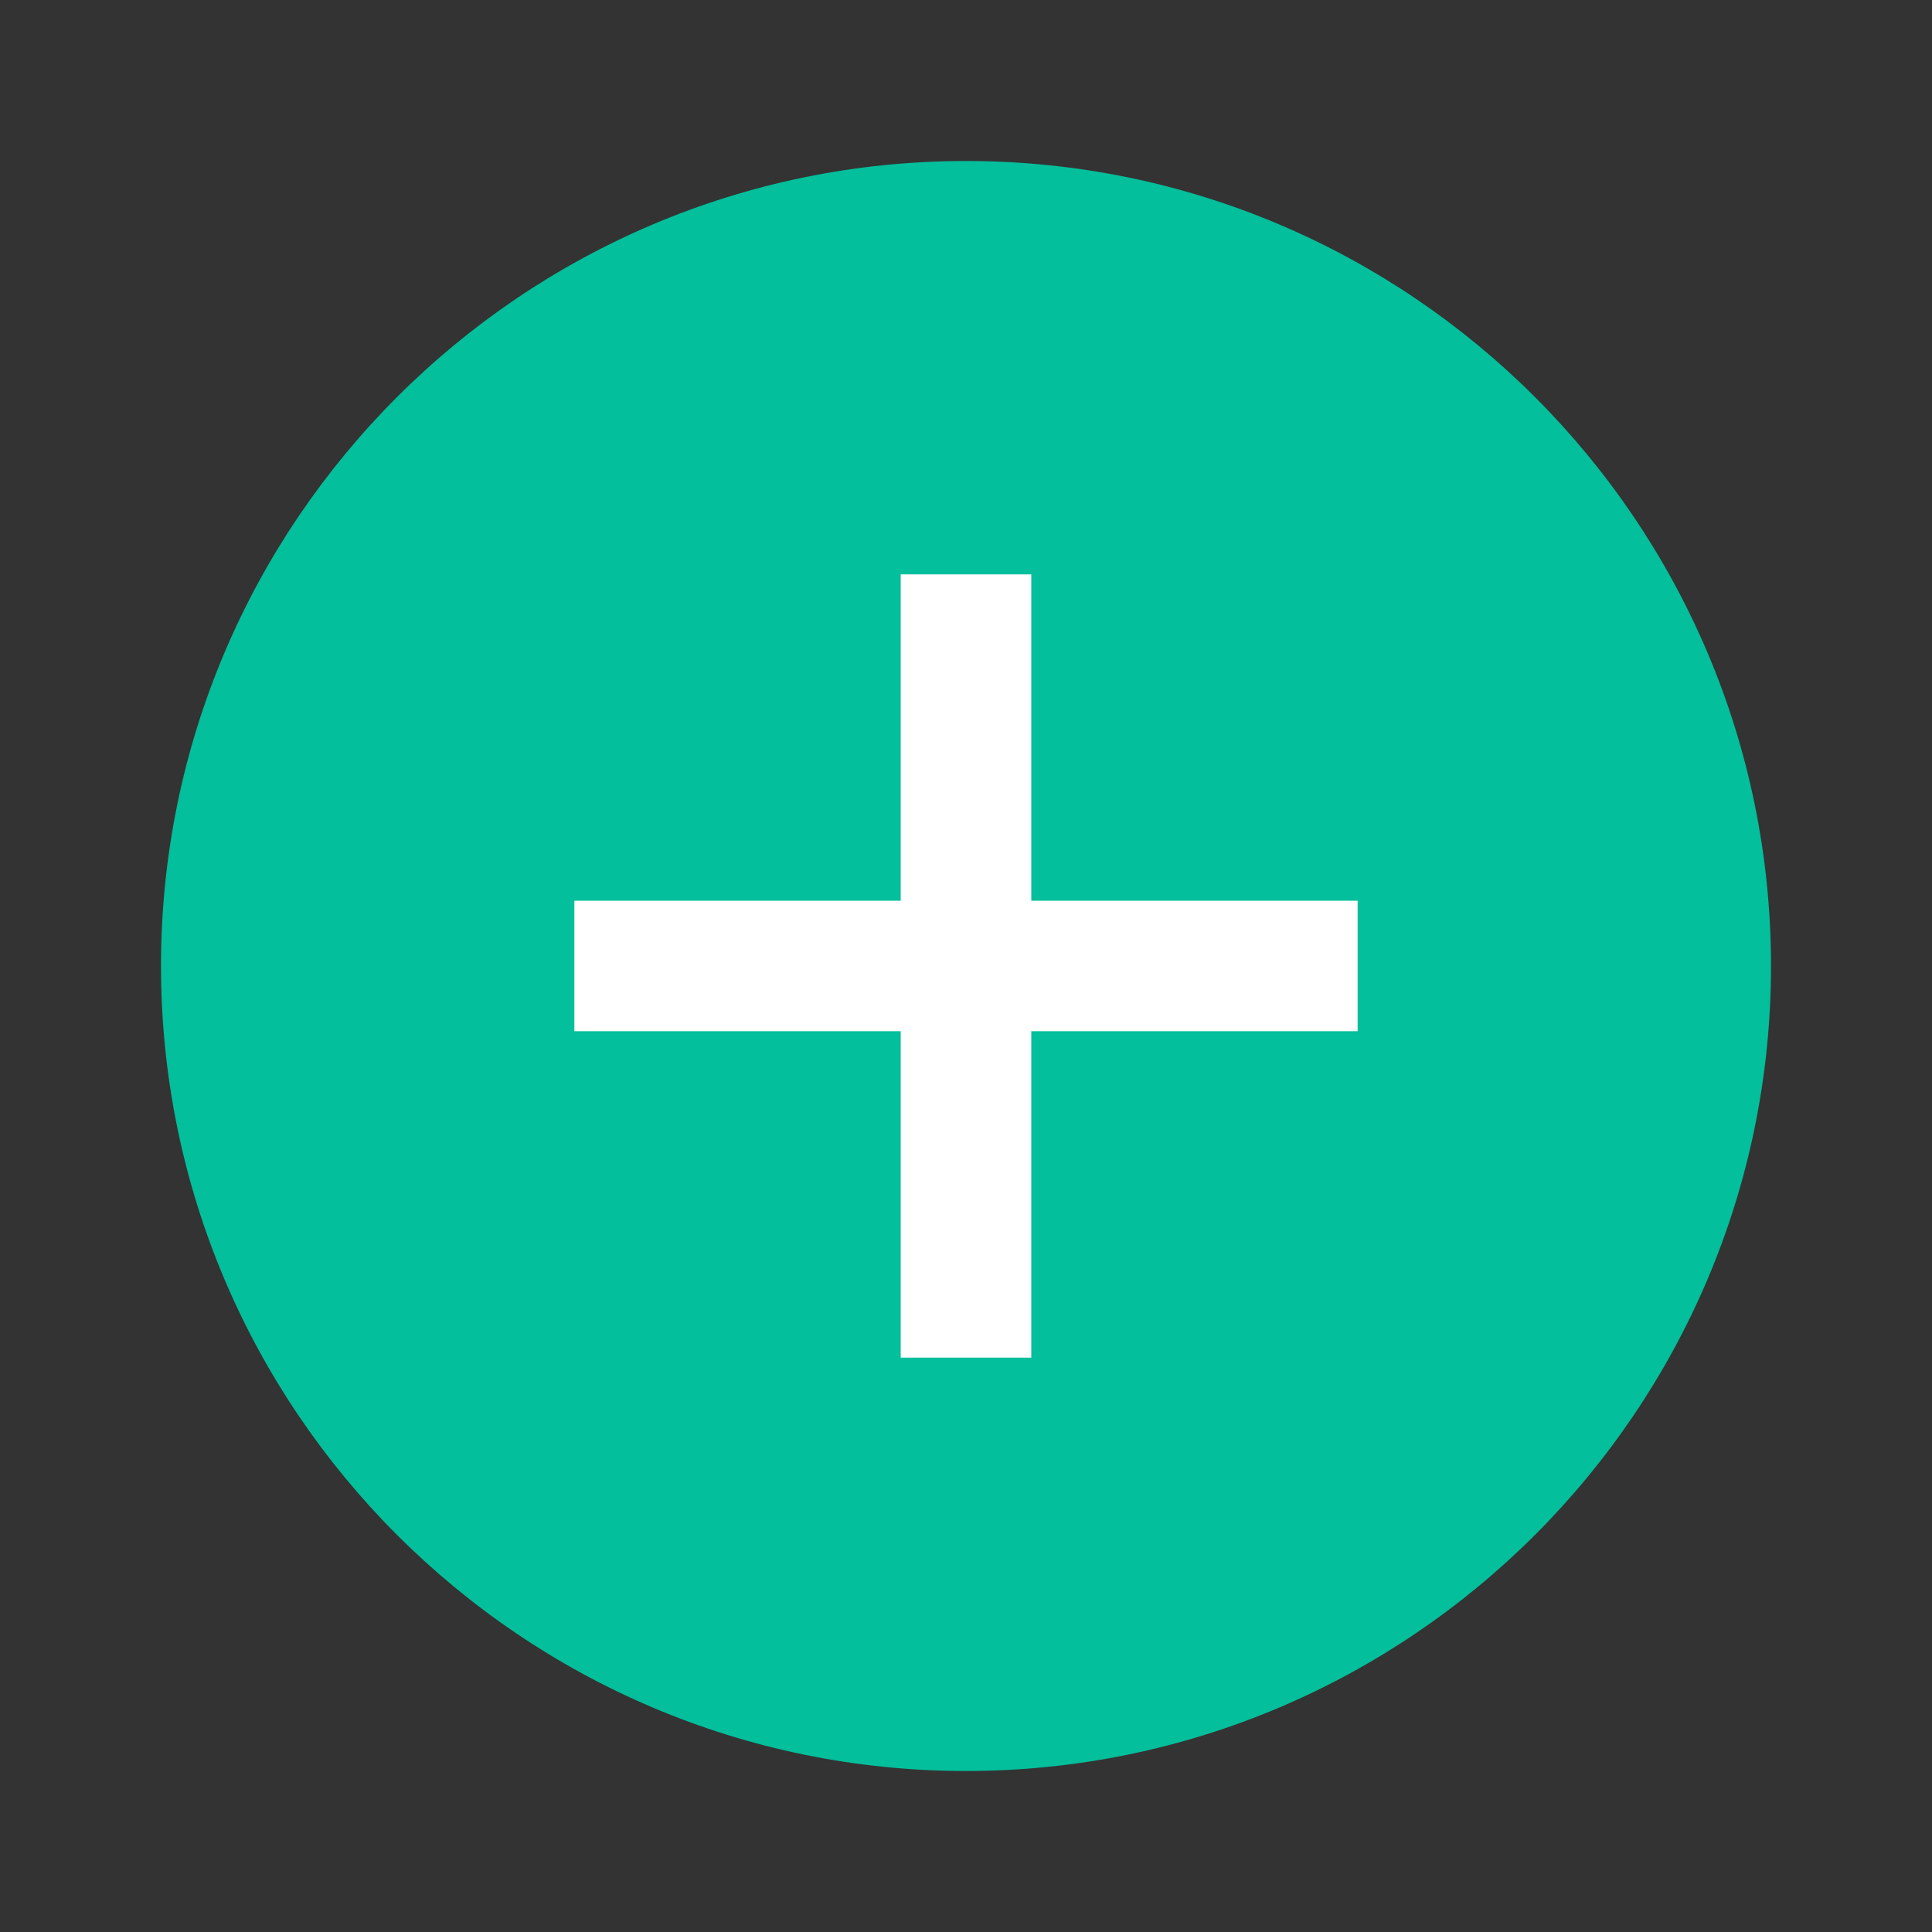 <?xml version="1.0" encoding="UTF-8"?>
<svg width="24px" height="24px" viewBox="0 0 24 24" version="1.1" xmlns="http://www.w3.org/2000/svg" xmlns:xlink="http://www.w3.org/1999/xlink">
    <rect x="0" y="0" width="24" height="24" fill="#333333" stroke="none"/>
    <!-- Generator: Sketch 52.4 (67378) - http://www.bohemiancoding.com/sketch -->
    <title>icon_grun_moreInfo</title>
    <desc>Created with Sketch.</desc>
    <g id="icon_grun_moreInfo" stroke="none" stroke-width="1" fill="none" fill-rule="evenodd">
        <polygon id="Bounds" points="0 0 24 0 24 24 0 24"></polygon>
        <g id="Group-6" transform="translate(2, 2)">
            <path d="M10,20 C4.486,20 0,15.514 0,10 C0,4.486 4.486,0 10,0 C15.514,0 20,4.486 20,10 C20,15.514 15.514,20 10,20" id="Path" fill="#03BF9B"></path>
            <polygon id="Fill-4" fill="#FFFFFF" points="14.865 9.189 10.811 9.189 10.811 5.135 9.189 5.135 9.189 9.189 5.135 9.189 5.135 10.81 9.189 10.81 9.189 14.865 10.811 14.865 10.811 10.81 14.865 10.81"></polygon>
        </g>
    </g>
</svg>